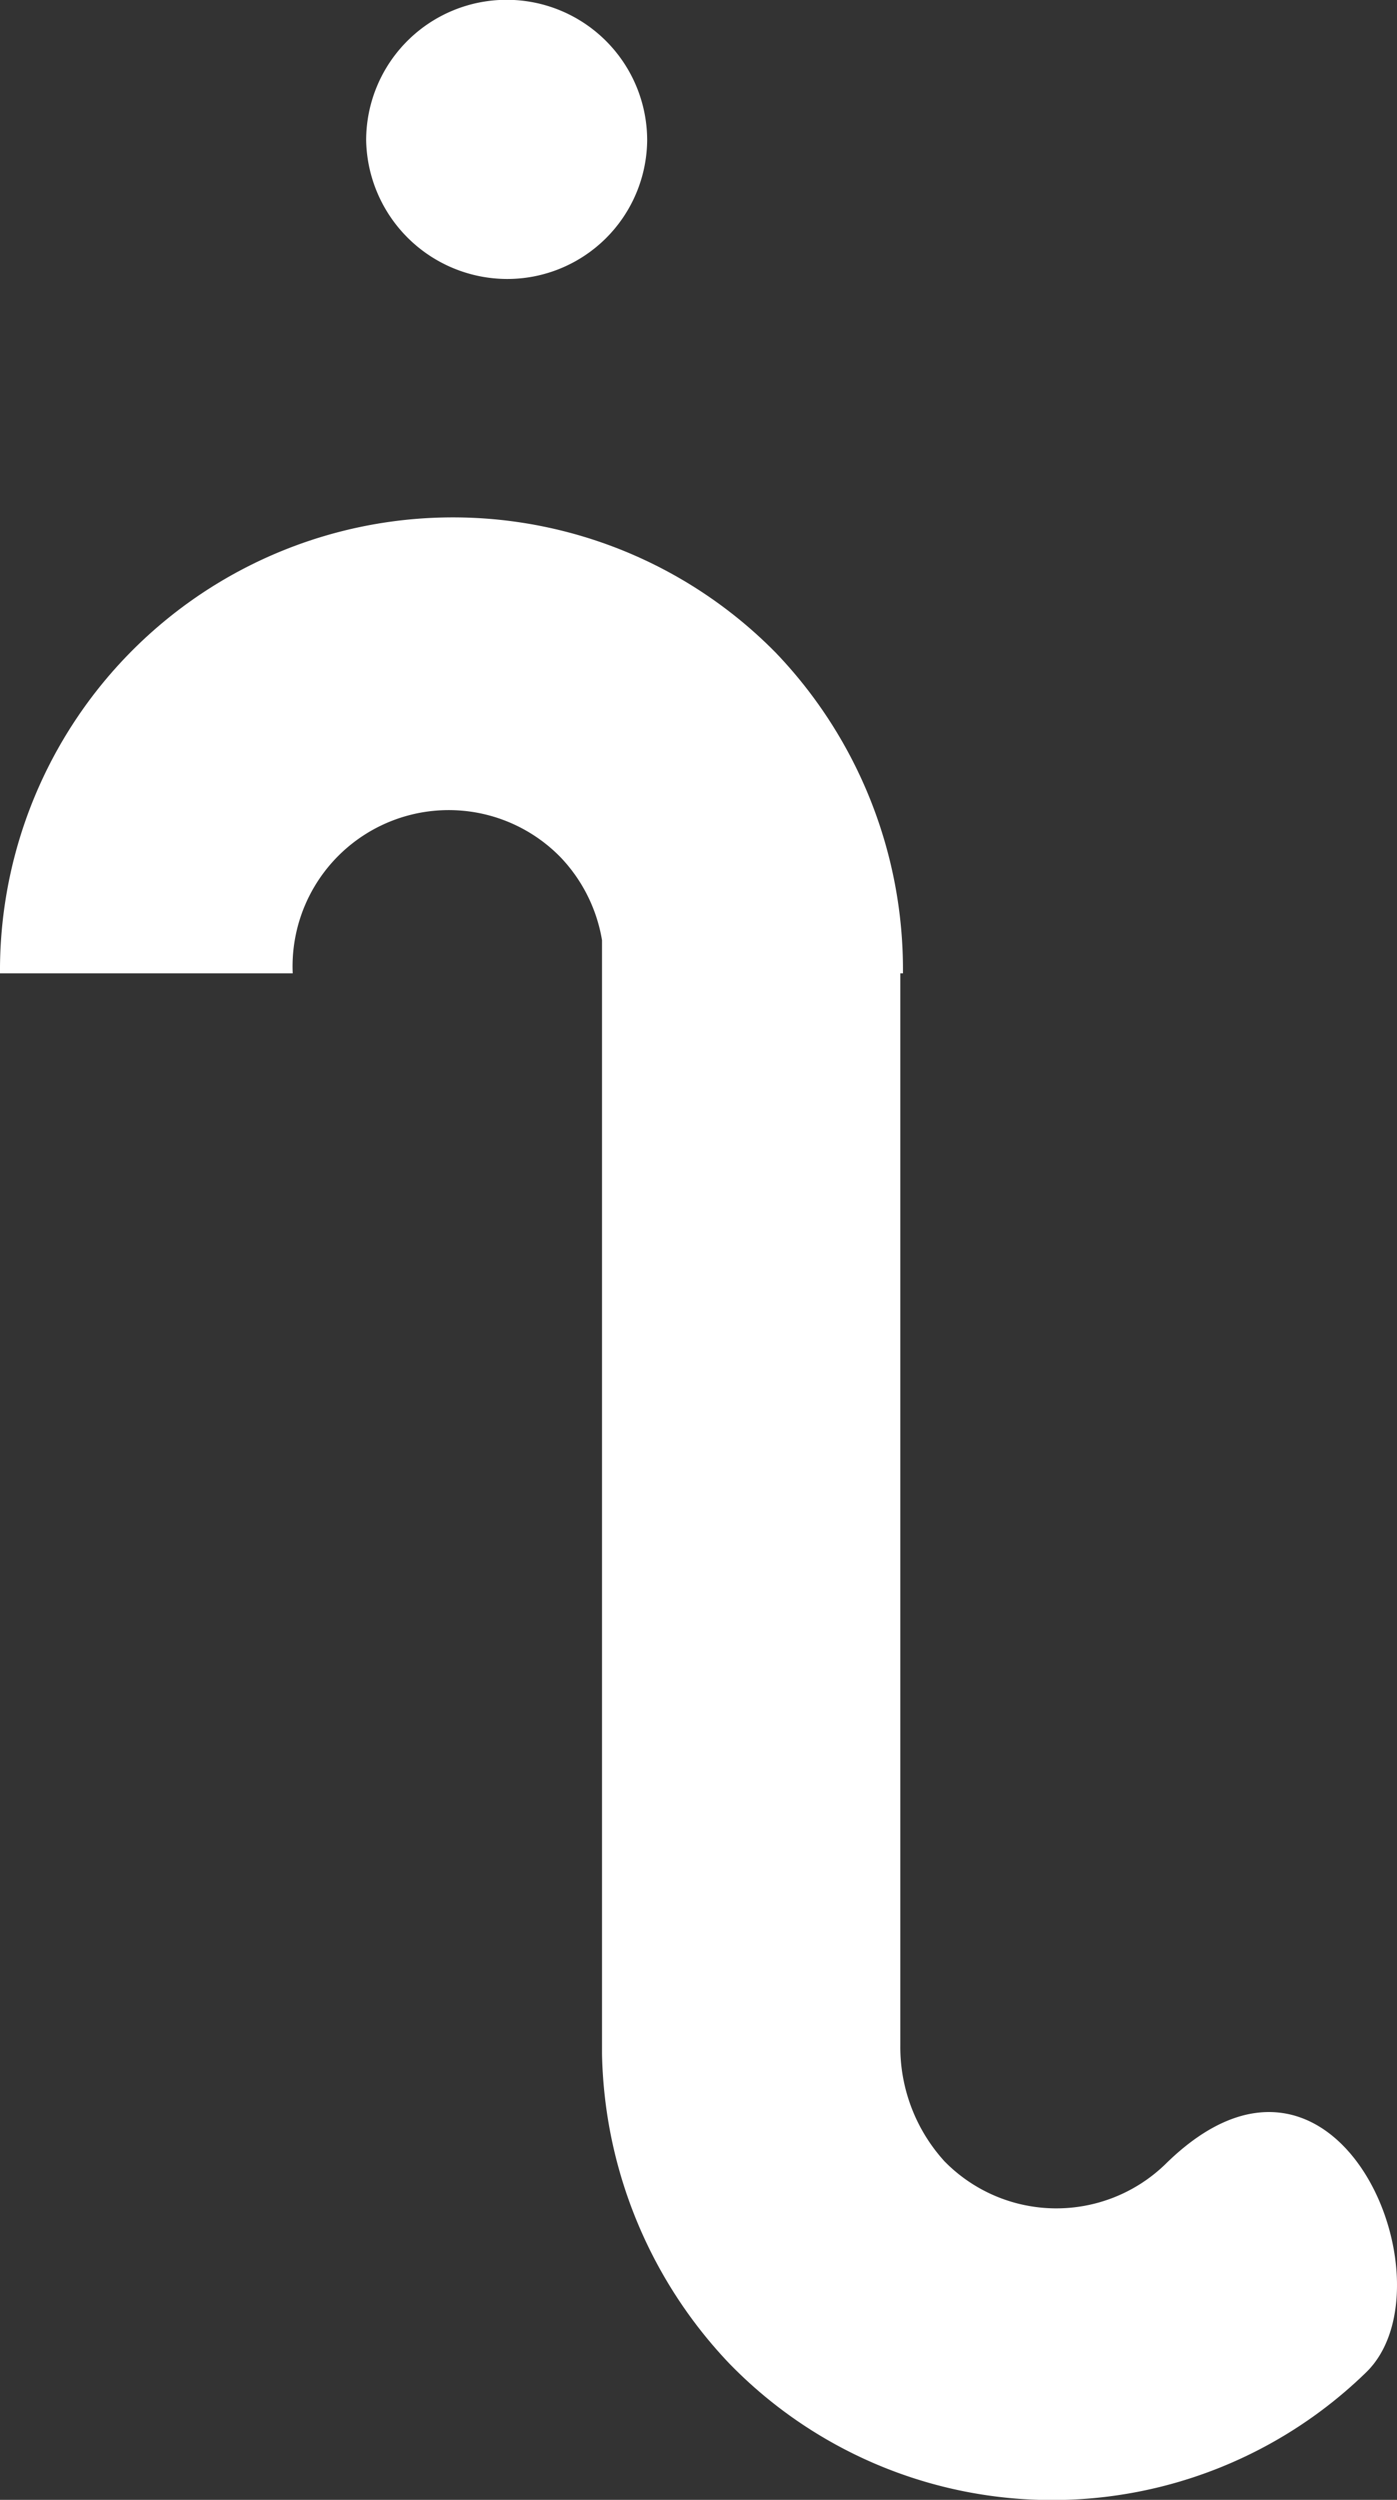 <svg xmlns="http://www.w3.org/2000/svg" width="29.241" height="52.303"><rect width="100%" height="100%" fill="#333333" stroke="none"/><path data-name="Path 9" d="M10.605 5.837a2.929 2.929 0 002.941-2.9 2.941 2.941 0 00-5.882 0 2.958 2.958 0 002.941 2.9z" fill="#fff"/><path data-name="Path 10" d="M24.394 45.279a3.278 3.278 0 01-4.624-.058 3.552 3.552 0 01-.925-2.428V20.365h.055a9.582 9.582 0 00-2.659-6.705A9.48 9.48 0 000 20.365h6.127a3.269 3.269 0 015.607-2.428 3.3 3.3 0 01.867 1.734v23.3a9.665 9.665 0 002.659 6.474 9.42 9.42 0 0013.353.173c1.85-1.853-.636-7.869-4.219-4.339z" fill="#fff"/></svg>